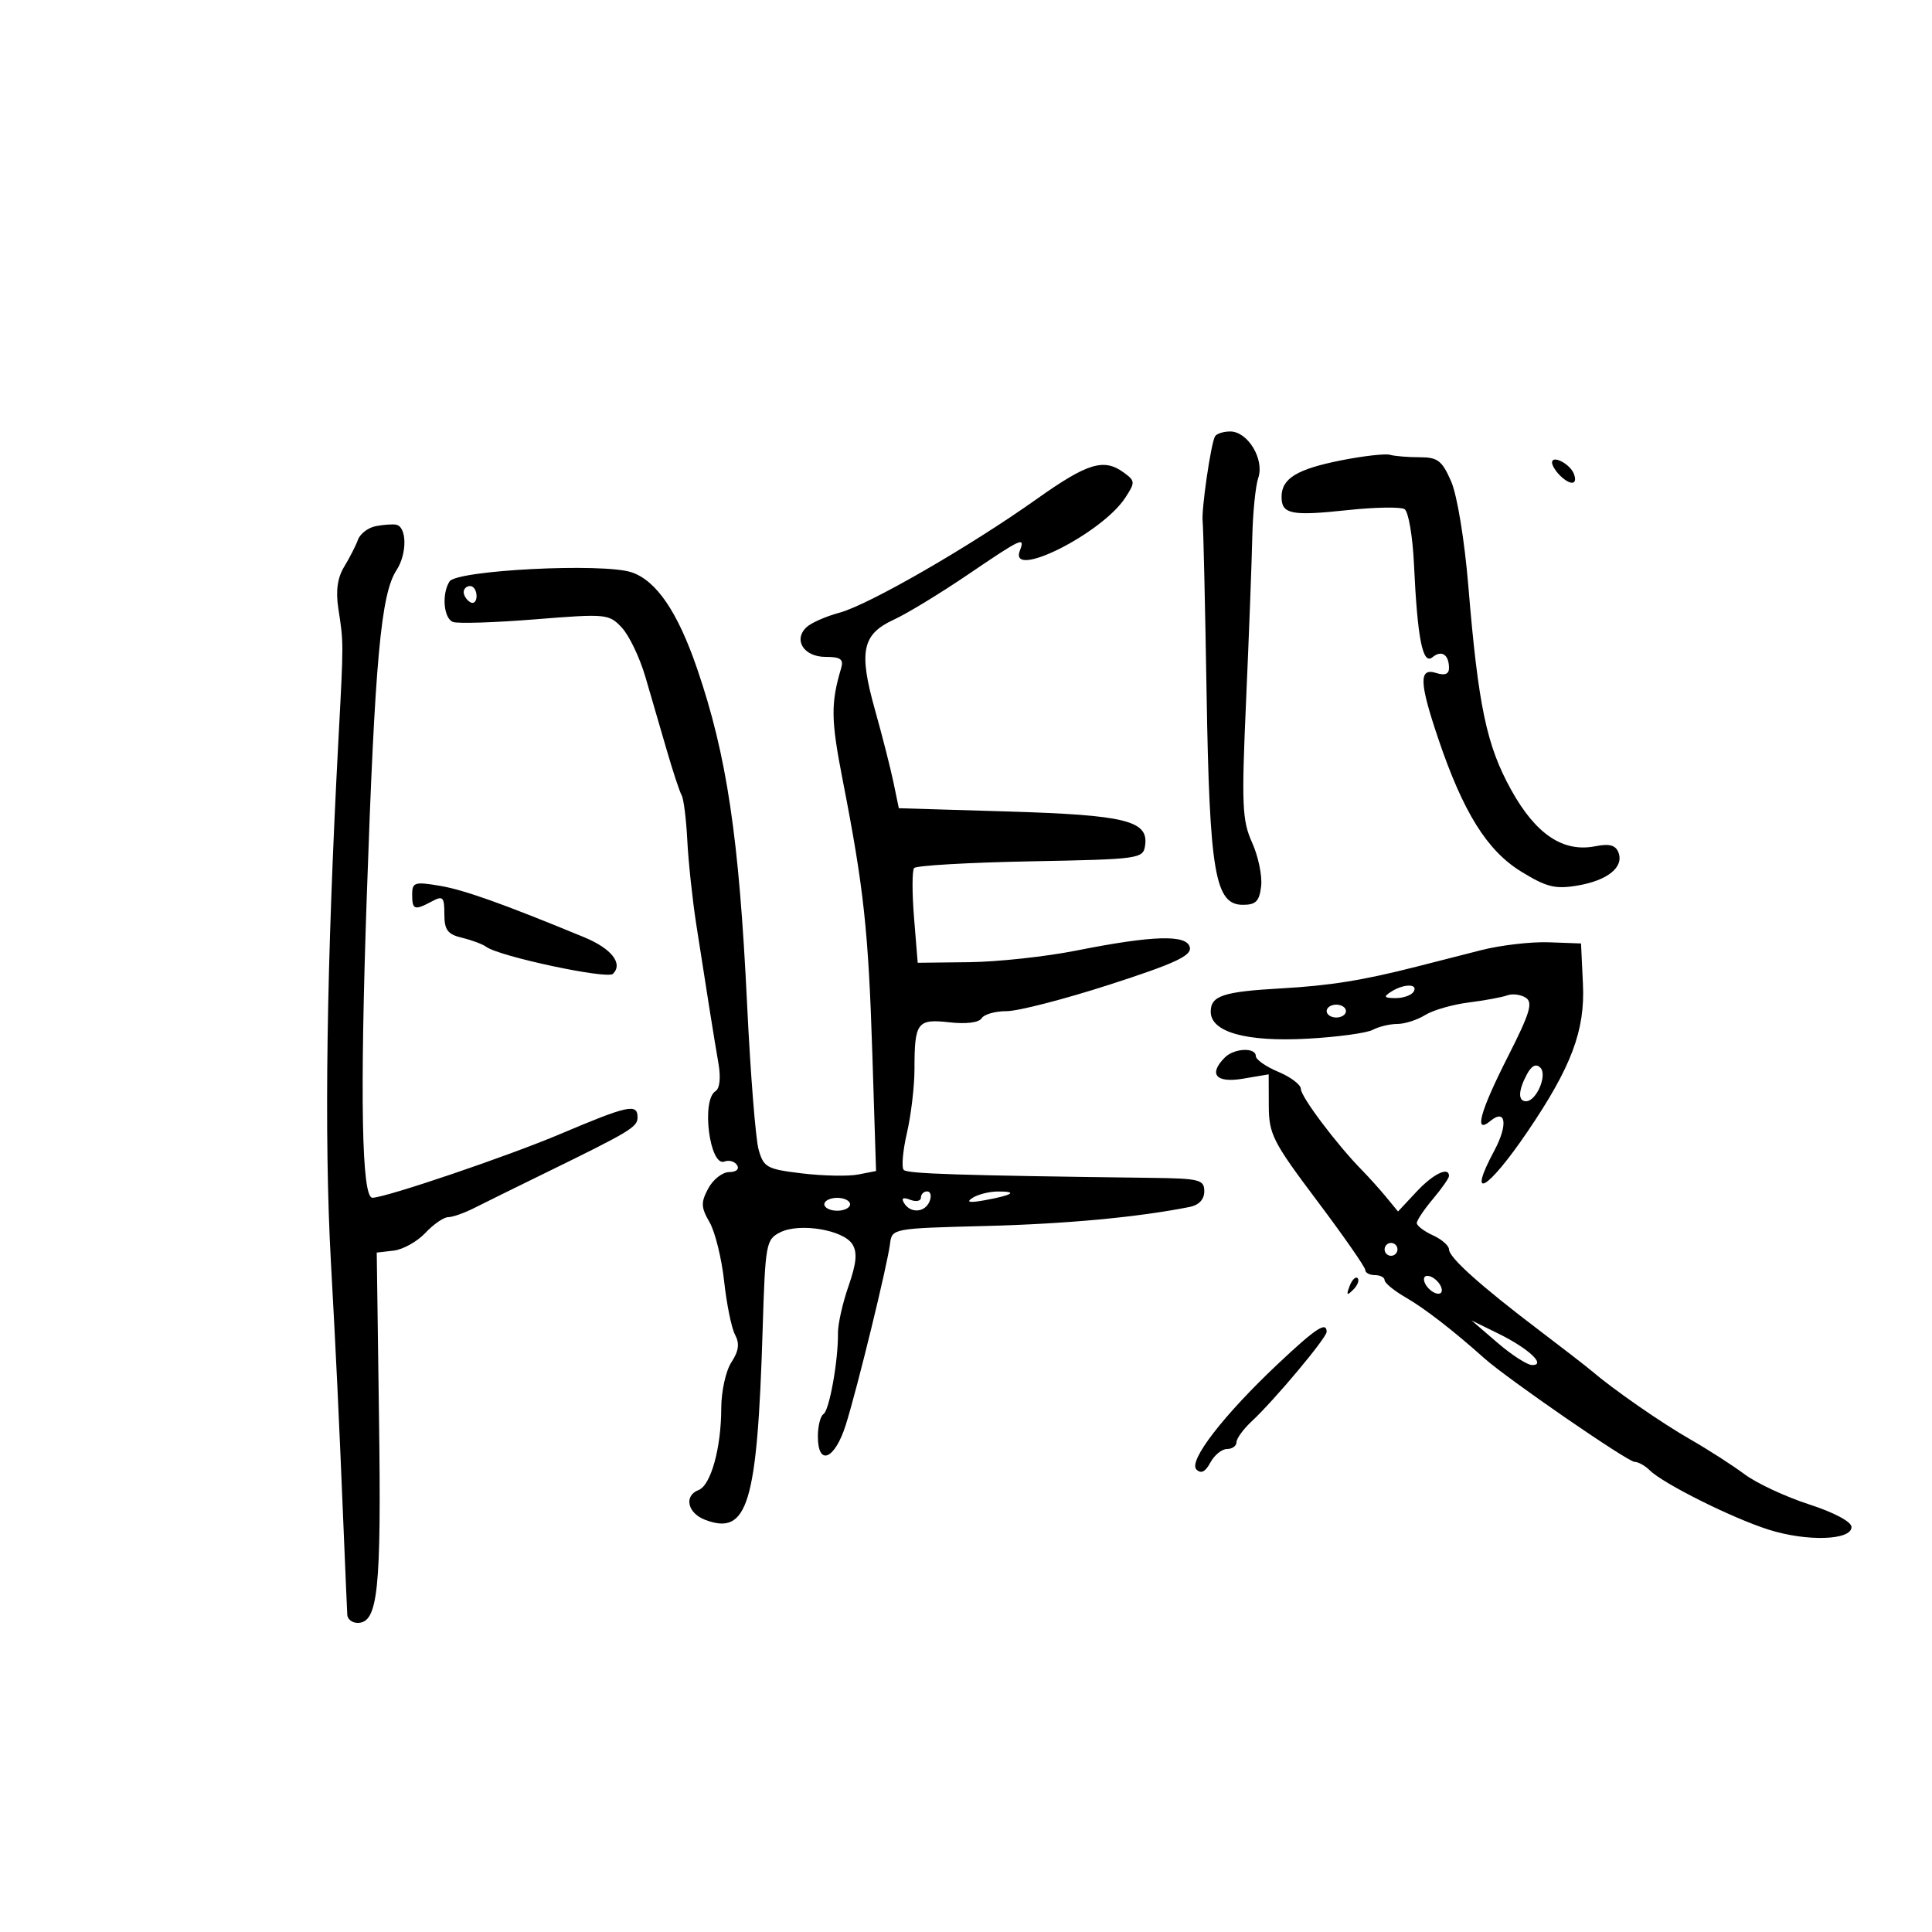 <svg xmlns="http://www.w3.org/2000/svg" width="300" height="300" viewBox="0 0 300 300" version="1.1">
	<path d="M 188.673 67.750 C 188.029 68.837, 186.518 79.232, 186.748 81 C 186.855 81.825, 187.128 93.750, 187.355 107.500 C 187.818 135.580, 188.660 140.500, 193.004 140.500 C 195.017 140.500, 195.564 139.937, 195.831 137.594 C 196.014 135.996, 195.381 132.953, 194.425 130.833 C 192.873 127.392, 192.773 125.017, 193.494 108.739 C 193.938 98.707, 194.369 87.350, 194.451 83.500 C 194.534 79.650, 194.954 75.465, 195.384 74.201 C 196.364 71.320, 193.756 67, 191.036 67 C 189.981 67, 188.918 67.338, 188.673 67.750 M 208.276 71.478 C 201.375 72.846, 199 74.299, 199 77.154 C 199 79.849, 200.499 80.149, 209.269 79.209 C 213.520 78.754, 217.493 78.687, 218.098 79.060 C 218.702 79.434, 219.361 83.286, 219.562 87.620 C 220.100 99.211, 220.917 103.314, 222.437 102.052 C 223.844 100.884, 225 101.643, 225 103.734 C 225 104.680, 224.350 104.929, 223 104.500 C 220.297 103.642, 220.374 105.958, 223.339 114.722 C 227.196 126.122, 230.905 132.072, 236.179 135.319 C 240.141 137.759, 241.484 138.094, 244.949 137.509 C 249.630 136.718, 252.188 134.654, 251.314 132.375 C 250.876 131.234, 249.907 130.969, 247.749 131.400 C 242.731 132.404, 238.486 129.568, 234.652 122.650 C 230.829 115.752, 229.545 109.641, 228.002 91 C 227.410 83.852, 226.267 76.894, 225.332 74.750 C 223.921 71.516, 223.247 71, 220.430 71 C 218.633 71, 216.564 70.830, 215.832 70.622 C 215.099 70.415, 211.699 70.800, 208.276 71.478 M 241 71.831 C 241 72.254, 241.540 73.140, 242.200 73.800 C 243.836 75.436, 245.057 75.312, 244.391 73.577 C 243.796 72.026, 241 70.586, 241 71.831 M 161 77.476 C 150.496 84.929, 134.892 93.920, 130.335 95.145 C 128.226 95.712, 125.921 96.731, 125.213 97.410 C 123.153 99.387, 124.838 102, 128.174 102 C 130.525 102, 131.028 102.360, 130.615 103.750 C 128.985 109.236, 129.020 111.751, 130.856 121.149 C 134.138 137.945, 134.848 144.511, 135.456 163.667 L 136.033 181.834 133.266 182.375 C 131.745 182.673, 127.831 182.598, 124.570 182.208 C 119.073 181.552, 118.577 181.280, 117.794 178.500 C 117.330 176.850, 116.528 166.725, 116.012 156 C 114.763 130.006, 112.866 117.281, 108.229 103.773 C 105.214 94.988, 101.911 90.146, 98.062 88.865 C 93.613 87.384, 70.919 88.529, 69.799 90.290 C 68.562 92.237, 68.885 96.019, 70.336 96.576 C 71.071 96.858, 76.809 96.676, 83.086 96.171 C 94.160 95.281, 94.561 95.320, 96.562 97.464 C 97.696 98.680, 99.338 102.110, 100.211 105.087 C 101.084 108.064, 102.581 113.200, 103.537 116.500 C 104.494 119.800, 105.533 122.947, 105.847 123.492 C 106.161 124.038, 106.555 127.188, 106.723 130.492 C 106.891 133.797, 107.515 139.650, 108.109 143.500 C 109.753 154.139, 110.868 161.119, 111.562 165.132 C 111.946 167.349, 111.765 169.027, 111.096 169.441 C 108.861 170.822, 110.199 181.245, 112.497 180.363 C 113.213 180.088, 114.095 180.344, 114.458 180.932 C 114.837 181.545, 114.314 182, 113.228 182 C 112.188 182, 110.726 183.144, 109.978 184.541 C 108.810 186.723, 108.839 187.466, 110.180 189.791 C 111.039 191.281, 112.058 195.403, 112.443 198.951 C 112.829 202.499, 113.594 206.242, 114.143 207.268 C 114.871 208.627, 114.715 209.786, 113.571 211.532 C 112.699 212.863, 111.998 216.058, 111.994 218.715 C 111.987 224.841, 110.376 230.642, 108.480 231.369 C 106.158 232.260, 106.746 234.953, 109.491 235.997 C 116.099 238.509, 117.590 233.585, 118.421 206.500 C 118.834 193.050, 118.942 192.455, 121.175 191.343 C 124.185 189.846, 130.948 190.971, 132.356 193.202 C 133.152 194.464, 132.997 196.144, 131.758 199.702 C 130.838 202.341, 130.101 205.625, 130.119 207 C 130.176 211.231, 128.783 219.016, 127.867 219.582 C 127.390 219.877, 127 221.441, 127 223.059 C 127 227.745, 129.636 226.645, 131.334 221.250 C 133.128 215.549, 137.790 196.464, 138.205 193.122 C 138.498 190.760, 138.601 190.741, 153 190.372 C 165.571 190.050, 176.704 189.012, 184.750 187.410 C 186.175 187.126, 187 186.236, 187 184.981 C 187 183.175, 186.272 182.991, 178.750 182.896 C 148.890 182.518, 140.930 182.264, 140.333 181.666 C 139.962 181.295, 140.185 178.709, 140.829 175.920 C 141.473 173.130, 142 168.669, 142 166.005 C 142 158.749, 142.425 158.181, 147.427 158.745 C 150.030 159.038, 152.013 158.789, 152.429 158.115 C 152.808 157.502, 154.554 157.005, 156.309 157.012 C 158.064 157.018, 165.260 155.163, 172.300 152.890 C 182.371 149.637, 185.028 148.409, 184.763 147.128 C 184.339 145.079, 179.125 145.222, 167.067 147.615 C 162.358 148.549, 154.904 149.355, 150.502 149.407 L 142.500 149.500 141.932 142.500 C 141.620 138.650, 141.624 135.181, 141.941 134.791 C 142.258 134.402, 150.388 133.933, 160.009 133.749 C 176.998 133.426, 177.509 133.355, 177.811 131.276 C 178.368 127.439, 174.803 126.557, 156.535 126.009 L 139.570 125.500 138.740 121.500 C 138.283 119.300, 136.987 114.215, 135.859 110.200 C 133.317 101.151, 133.874 98.485, 138.776 96.229 C 140.824 95.287, 145.984 92.150, 150.243 89.258 C 158.691 83.521, 159.214 83.279, 158.362 85.500 C 156.588 90.121, 171.075 82.867, 174.716 77.311 C 176.297 74.897, 176.286 74.682, 174.503 73.379 C 171.408 71.115, 168.885 71.881, 161 77.476 M 58.352 81.700 C 57.171 81.927, 55.926 82.875, 55.586 83.806 C 55.246 84.738, 54.283 86.625, 53.445 88 C 52.399 89.716, 52.115 91.754, 52.538 94.500 C 53.362 99.840, 53.361 99.624, 52.570 114.500 C 50.700 149.644, 50.309 176.541, 51.385 196 C 52.198 210.693, 52.597 219.111, 53.356 237.500 C 53.628 244.100, 53.885 250.063, 53.926 250.750 C 53.967 251.438, 54.686 252, 55.525 252 C 58.692 252, 59.220 247.009, 58.856 220.500 L 58.500 194.500 61.127 194.195 C 62.572 194.028, 64.788 192.790, 66.051 191.445 C 67.315 190.100, 68.909 189, 69.593 189 C 70.278 189, 72.112 188.354, 73.669 187.565 C 75.226 186.776, 80.014 184.413, 84.310 182.315 C 97.912 175.670, 99 175.017, 99 173.492 C 99 171.310, 97.517 171.630, 87 176.088 C 78.905 179.519, 59.950 185.953, 57.830 185.989 C 56.164 186.017, 55.872 170.564, 56.948 139.323 C 58.217 102.469, 59.149 92.228, 61.571 88.533 C 63.238 85.987, 63.196 81.785, 61.500 81.472 C 60.950 81.370, 59.533 81.473, 58.352 81.700 M 72 91.941 C 72 92.459, 72.450 93.160, 73 93.500 C 73.550 93.840, 74 93.416, 74 92.559 C 74 91.702, 73.550 91, 73 91 C 72.450 91, 72 91.423, 72 91.941 M 64 138.912 C 64 141.287, 64.363 141.412, 67.066 139.965 C 68.779 139.048, 69 139.274, 69 141.946 C 69 144.410, 69.503 145.082, 71.750 145.619 C 73.263 145.980, 74.950 146.611, 75.500 147.021 C 77.500 148.513, 94.302 152.098, 95.179 151.221 C 96.786 149.614, 94.951 147.285, 90.693 145.528 C 78.019 140.298, 72.065 138.178, 68.250 137.538 C 64.379 136.888, 64 137.010, 64 138.912 M 230 147.539 C 226.975 148.310, 222.475 149.459, 220 150.091 C 211.648 152.225, 206.532 153.048, 198.963 153.474 C 189.920 153.984, 188 154.618, 188 157.094 C 188 160.274, 193.527 161.813, 203.057 161.286 C 207.682 161.030, 212.232 160.411, 213.168 159.910 C 214.103 159.410, 215.814 159, 216.969 159 C 218.125 159, 220.067 158.379, 221.285 157.620 C 222.503 156.860, 225.545 155.982, 228.045 155.667 C 230.545 155.352, 233.245 154.853, 234.045 154.558 C 234.845 154.263, 236.137 154.426, 236.915 154.922 C 238.074 155.659, 237.576 157.309, 234.165 164.031 C 229.811 172.612, 228.821 176.224, 231.411 174.074 C 233.845 172.054, 234.192 174.648, 232.028 178.686 C 227.714 186.736, 230.991 184.848, 237.198 175.709 C 244.010 165.677, 246.141 160.003, 245.799 152.803 L 245.500 146.500 240.500 146.318 C 237.750 146.219, 233.025 146.768, 230 147.539 M 216 154 C 214.781 154.788, 214.910 154.972, 216.691 154.985 C 217.896 154.993, 219.160 154.550, 219.500 154 C 220.287 152.727, 217.970 152.727, 216 154 M 206 157 C 206 157.550, 206.675 158, 207.500 158 C 208.325 158, 209 157.550, 209 157 C 209 156.450, 208.325 156, 207.500 156 C 206.675 156, 206 156.450, 206 157 M 190.200 164.200 C 187.604 166.796, 188.803 168.209, 193 167.500 L 197 166.824 197.016 171.662 C 197.031 176.118, 197.623 177.286, 204.516 186.455 C 208.632 191.930, 212 196.767, 212 197.205 C 212 197.642, 212.675 198, 213.500 198 C 214.325 198, 215 198.353, 215 198.784 C 215 199.216, 216.463 200.416, 218.250 201.450 C 221.257 203.191, 225.605 206.554, 230.500 210.925 C 234.087 214.127, 252.765 227, 253.825 227 C 254.393 227, 255.452 227.591, 256.179 228.313 C 258.251 230.373, 268.980 235.731, 274.608 237.517 C 280.563 239.406, 287.500 239.191, 287.500 237.117 C 287.500 236.294, 284.819 234.864, 280.889 233.591 C 277.252 232.413, 272.752 230.311, 270.889 228.919 C 269.025 227.528, 265.250 225.101, 262.500 223.526 C 257.940 220.915, 250.598 215.819, 247.107 212.842 C 246.342 212.189, 242.702 209.370, 239.019 206.577 C 229.909 199.669, 225 195.268, 225 194.009 C 225 193.431, 223.875 192.445, 222.500 191.818 C 221.125 191.192, 220 190.336, 220 189.916 C 220 189.497, 221.125 187.816, 222.500 186.182 C 223.875 184.548, 225 182.939, 225 182.606 C 225 181.082, 222.547 182.273, 219.943 185.061 L 217.084 188.121 215.292 185.939 C 214.306 184.739, 212.562 182.799, 211.416 181.629 C 207.527 177.655, 202 170.299, 202 169.096 C 202 168.437, 200.425 167.240, 198.500 166.436 C 196.575 165.631, 195 164.529, 195 163.987 C 195 162.605, 191.646 162.754, 190.200 164.200 M 237.093 166.827 C 235.743 169.350, 235.692 171, 236.965 171 C 238.578 171, 240.317 166.917, 239.185 165.785 C 238.519 165.119, 237.821 165.466, 237.093 166.827 M 143 185.969 C 143 186.501, 142.251 186.650, 141.336 186.299 C 140.217 185.869, 139.909 186.043, 140.395 186.830 C 141.411 188.474, 143.676 188.286, 144.362 186.500 C 144.678 185.675, 144.501 185, 143.969 185 C 143.436 185, 143 185.436, 143 185.969 M 151 186.014 C 149.945 186.706, 150.538 186.807, 153 186.355 C 157.313 185.564, 158.126 184.995, 154.917 185.015 C 153.588 185.024, 151.825 185.473, 151 186.014 M 128 187 C 128 187.550, 128.900 188, 130 188 C 131.100 188, 132 187.550, 132 187 C 132 186.450, 131.100 186, 130 186 C 128.900 186, 128 186.450, 128 187 M 215 194 C 215 194.550, 215.450 195, 216 195 C 216.550 195, 217 194.550, 217 194 C 217 193.450, 216.550 193, 216 193 C 215.450 193, 215 193.450, 215 194 M 209.564 199.707 C 209.022 201.132, 209.136 201.247, 210.124 200.267 C 210.808 199.588, 211.115 198.781, 210.807 198.474 C 210.499 198.166, 209.940 198.721, 209.564 199.707 M 221.188 199.063 C 221.428 199.784, 222.216 200.572, 222.938 200.813 C 223.688 201.063, 224.063 200.688, 223.813 199.938 C 223.572 199.216, 222.784 198.428, 222.063 198.188 C 221.313 197.938, 220.938 198.313, 221.188 199.063 M 232.500 208.480 C 234.700 210.375, 237.118 211.942, 237.872 211.962 C 240.177 212.026, 237.376 209.393, 232.689 207.093 L 228.500 205.036 232.500 208.480 M 198.434 211.787 C 189.987 219.743, 184.479 226.879, 185.780 228.180 C 186.493 228.893, 187.166 228.559, 187.943 227.107 C 188.563 225.948, 189.730 225, 190.535 225 C 191.341 225, 192 224.529, 192 223.952 C 192 223.376, 193.064 221.913, 194.365 220.702 C 197.896 217.414, 206 207.738, 206 206.810 C 206 205.136, 204.328 206.236, 198.434 211.787" stroke="none" fill="black" fill-rule="evenodd"/>
</svg>